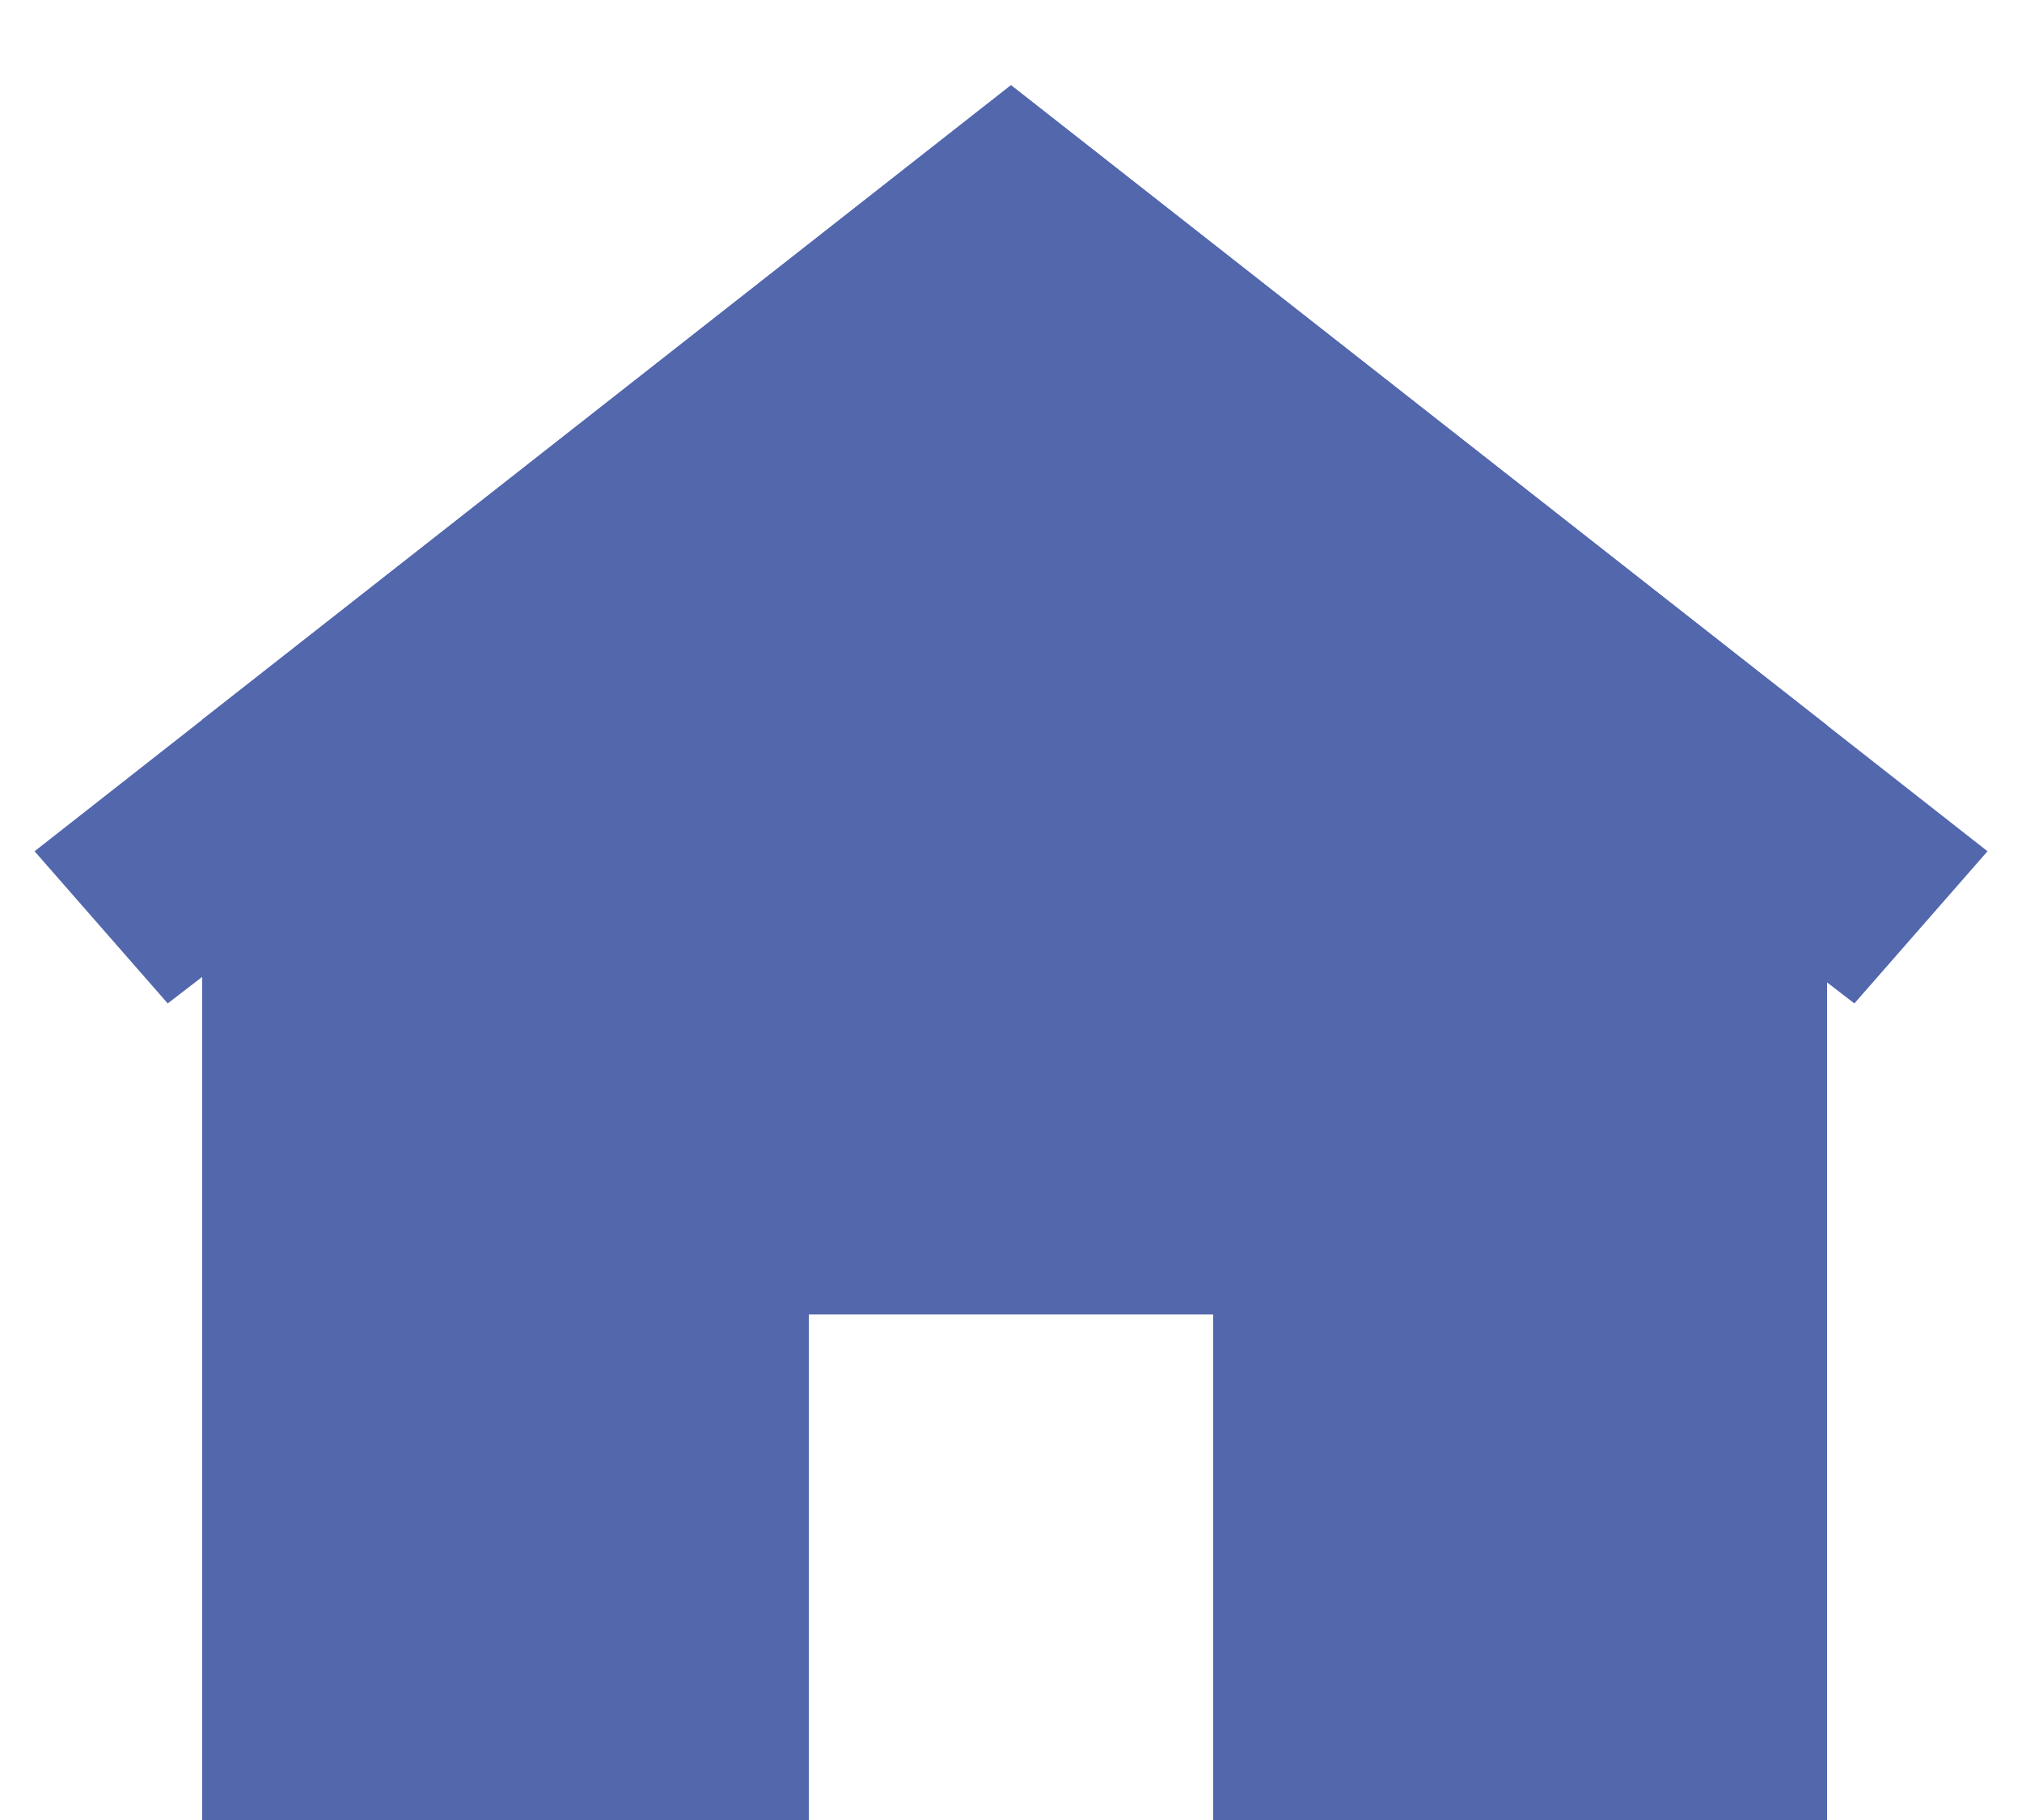 <svg width="20" height="18" viewBox="0 0 20 18" fill="none" xmlns="http://www.w3.org/2000/svg">
<path fill-rule="evenodd" clip-rule="evenodd" d="M10 0.843L19.659 8.419L18.342 9.924L10 3.5L1.659 9.924L0.342 8.419L10 0.843Z" fill="#5367AD"/>
<path d="M10 0.843L18.072 7.174V18H12V13H8V18H2V7.118L10 0.843Z" fill="#5367AD"/>
</svg>
